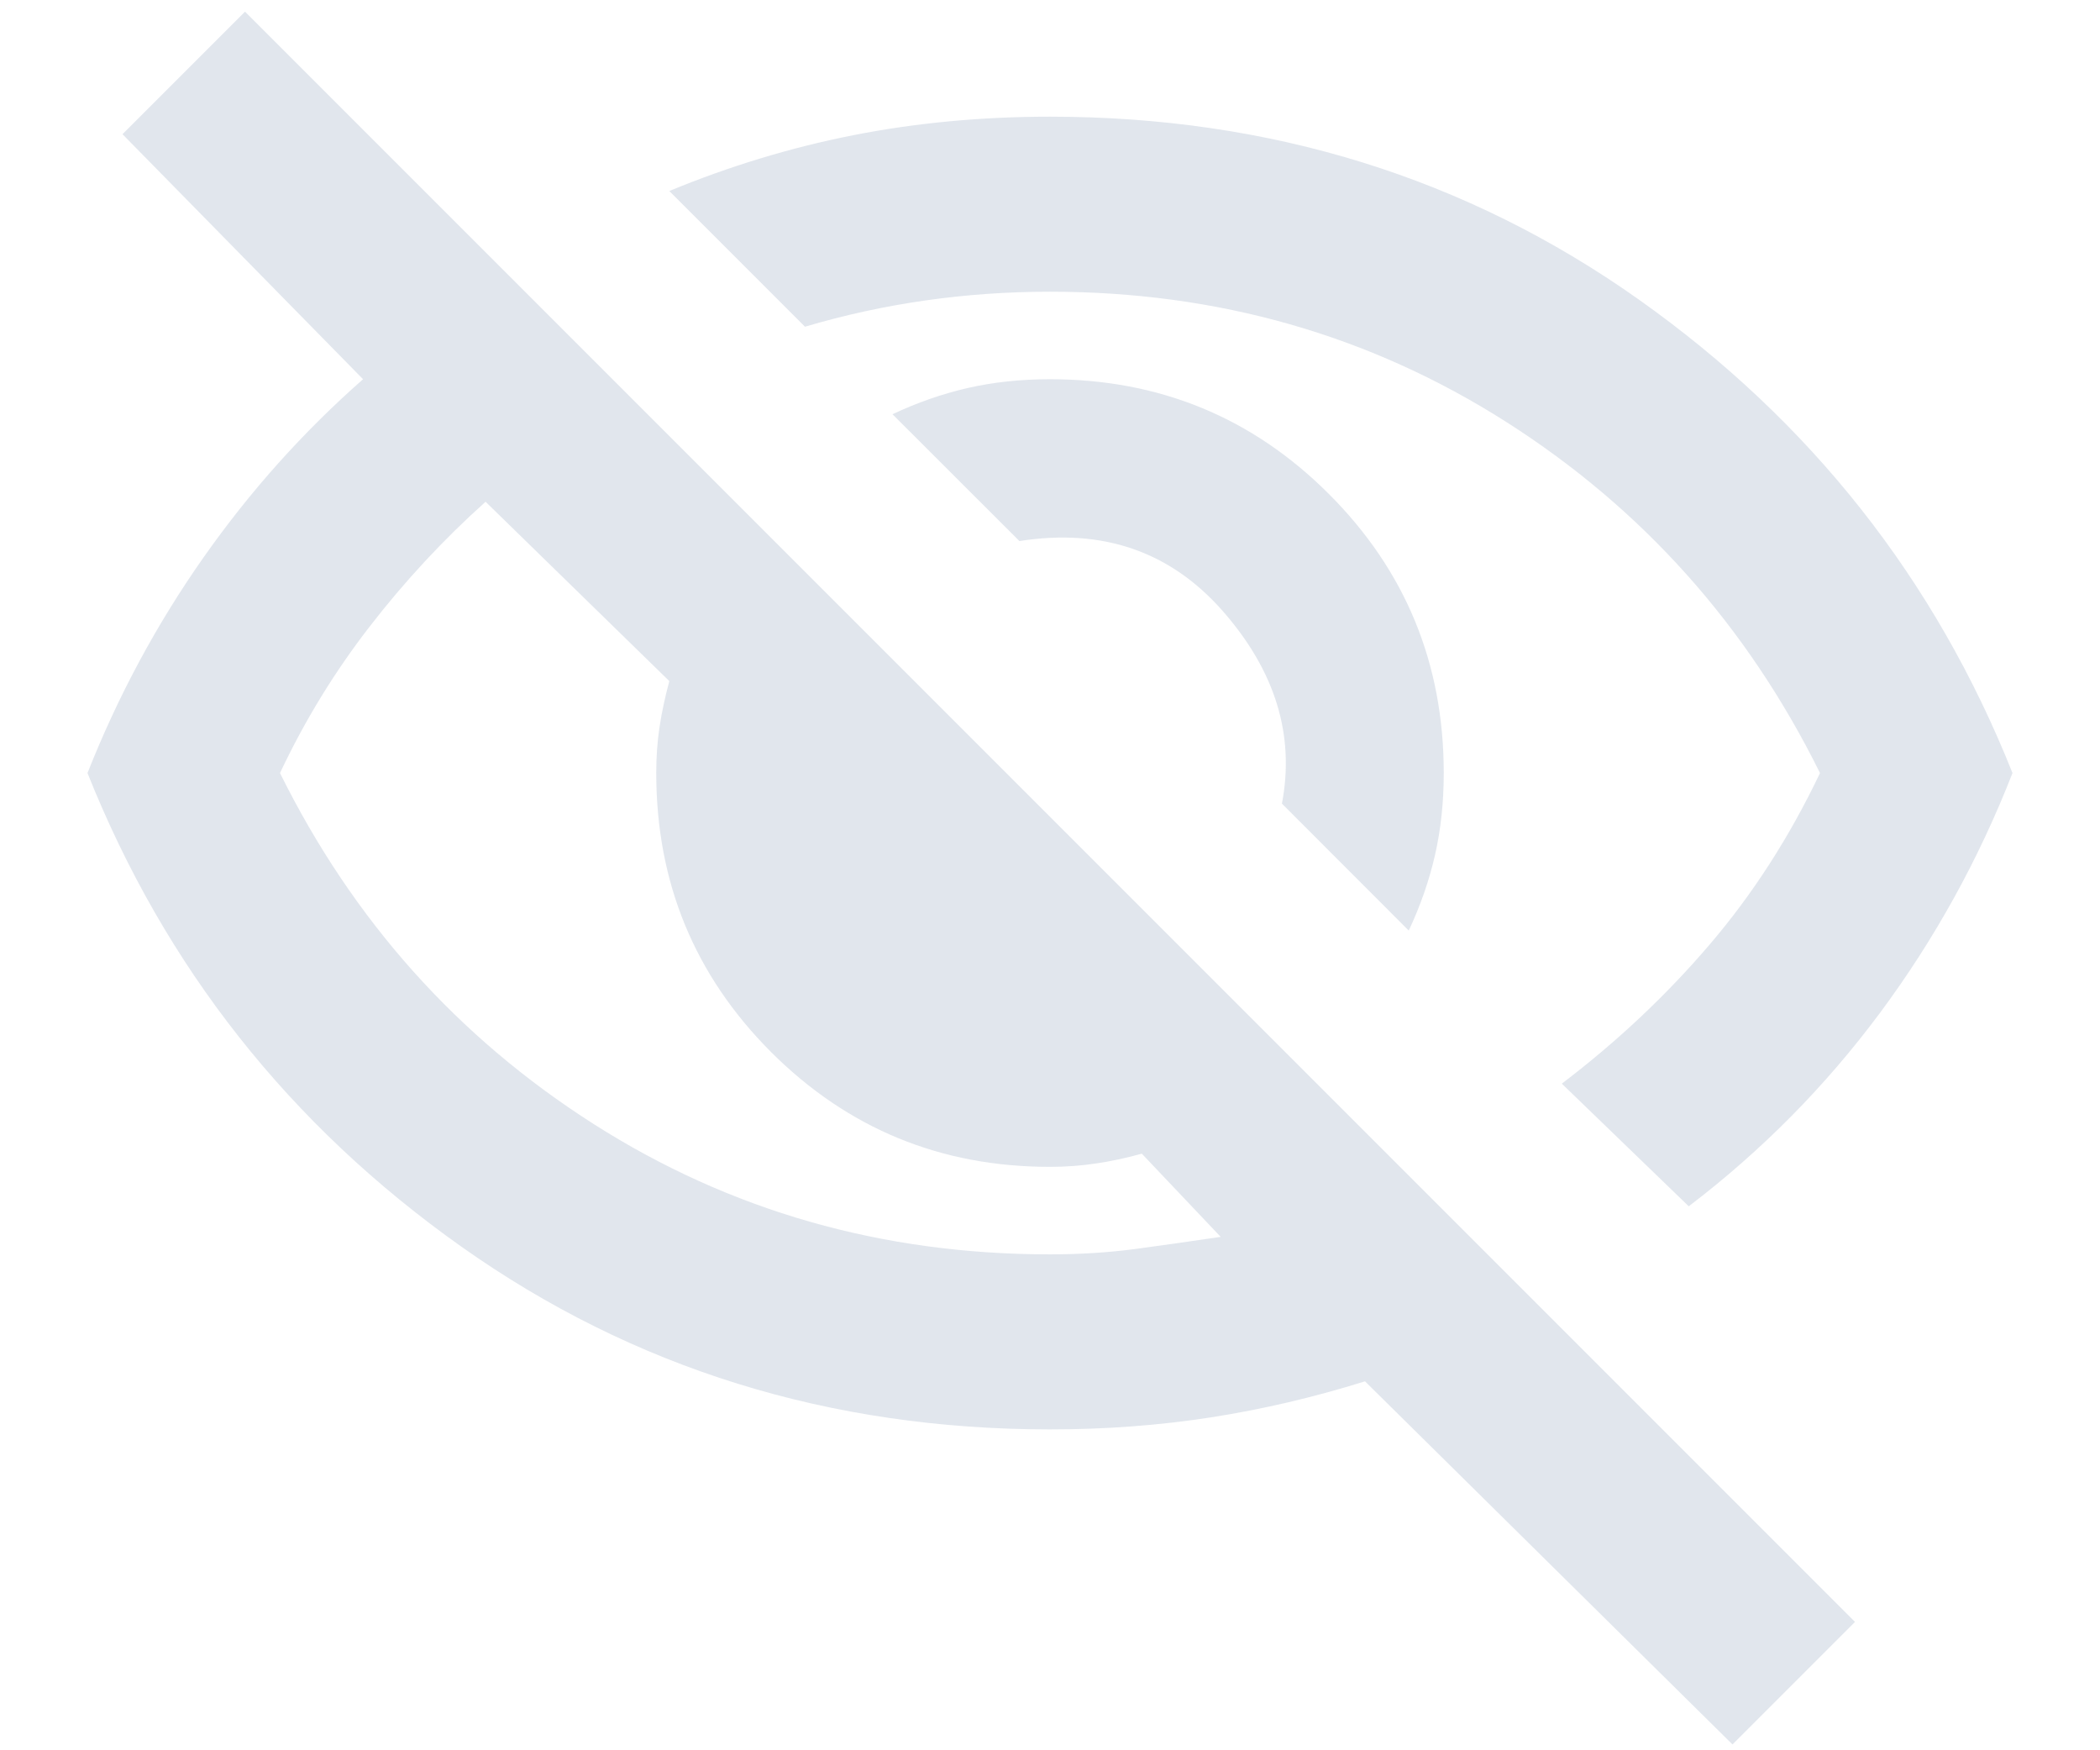 <svg width="18" height="15" viewBox="0 0 18 15" fill="none" xmlns="http://www.w3.org/2000/svg">
<path d="M12.075 7.975L10.988 6.887C11.1 6.3 10.931 5.75 10.481 5.237C10.031 4.725 9.45 4.525 8.738 4.637L7.65 3.55C7.862 3.45 8.078 3.375 8.296 3.325C8.515 3.275 8.75 3.25 9 3.25C9.938 3.25 10.735 3.578 11.391 4.234C12.047 4.89 12.375 5.687 12.375 6.625C12.375 6.875 12.35 7.109 12.3 7.328C12.25 7.547 12.175 7.762 12.075 7.975ZM14.475 10.338L13.387 9.287C13.863 8.925 14.284 8.528 14.653 8.096C15.022 7.665 15.338 7.175 15.6 6.625C14.975 5.362 14.078 4.359 12.909 3.615C11.741 2.872 10.438 2.5 9 2.5C8.637 2.5 8.281 2.525 7.931 2.575C7.581 2.625 7.237 2.7 6.9 2.8L5.737 1.637C6.25 1.425 6.775 1.265 7.312 1.159C7.85 1.053 8.412 1 9 1C10.887 1 12.569 1.522 14.044 2.565C15.519 3.609 16.587 4.962 17.25 6.625C16.962 7.362 16.584 8.047 16.116 8.678C15.647 9.309 15.1 9.862 14.475 10.338ZM14.85 14.95L11.7 11.838C11.262 11.975 10.822 12.078 10.379 12.147C9.934 12.216 9.475 12.25 9 12.25C7.112 12.25 5.431 11.728 3.956 10.685C2.481 9.641 1.413 8.287 0.75 6.625C1.012 5.962 1.344 5.347 1.744 4.778C2.144 4.209 2.6 3.7 3.112 3.25L1.05 1.15L2.1 0.1L15.9 13.9L14.85 14.95ZM4.162 4.3C3.8 4.625 3.469 4.981 3.169 5.369C2.869 5.756 2.612 6.175 2.4 6.625C3.025 7.887 3.922 8.89 5.09 9.634C6.259 10.378 7.562 10.75 9 10.75C9.25 10.75 9.494 10.735 9.731 10.704C9.969 10.672 10.213 10.637 10.463 10.6L9.787 9.887C9.65 9.925 9.519 9.953 9.394 9.971C9.269 9.99 9.137 10 9 10C8.062 10 7.266 9.672 6.609 9.016C5.953 8.359 5.625 7.562 5.625 6.625C5.625 6.487 5.634 6.356 5.653 6.231C5.672 6.106 5.7 5.975 5.737 5.837L4.162 4.3Z" fill="#B4C1D2" fill-opacity="0.4"/>
</svg>
